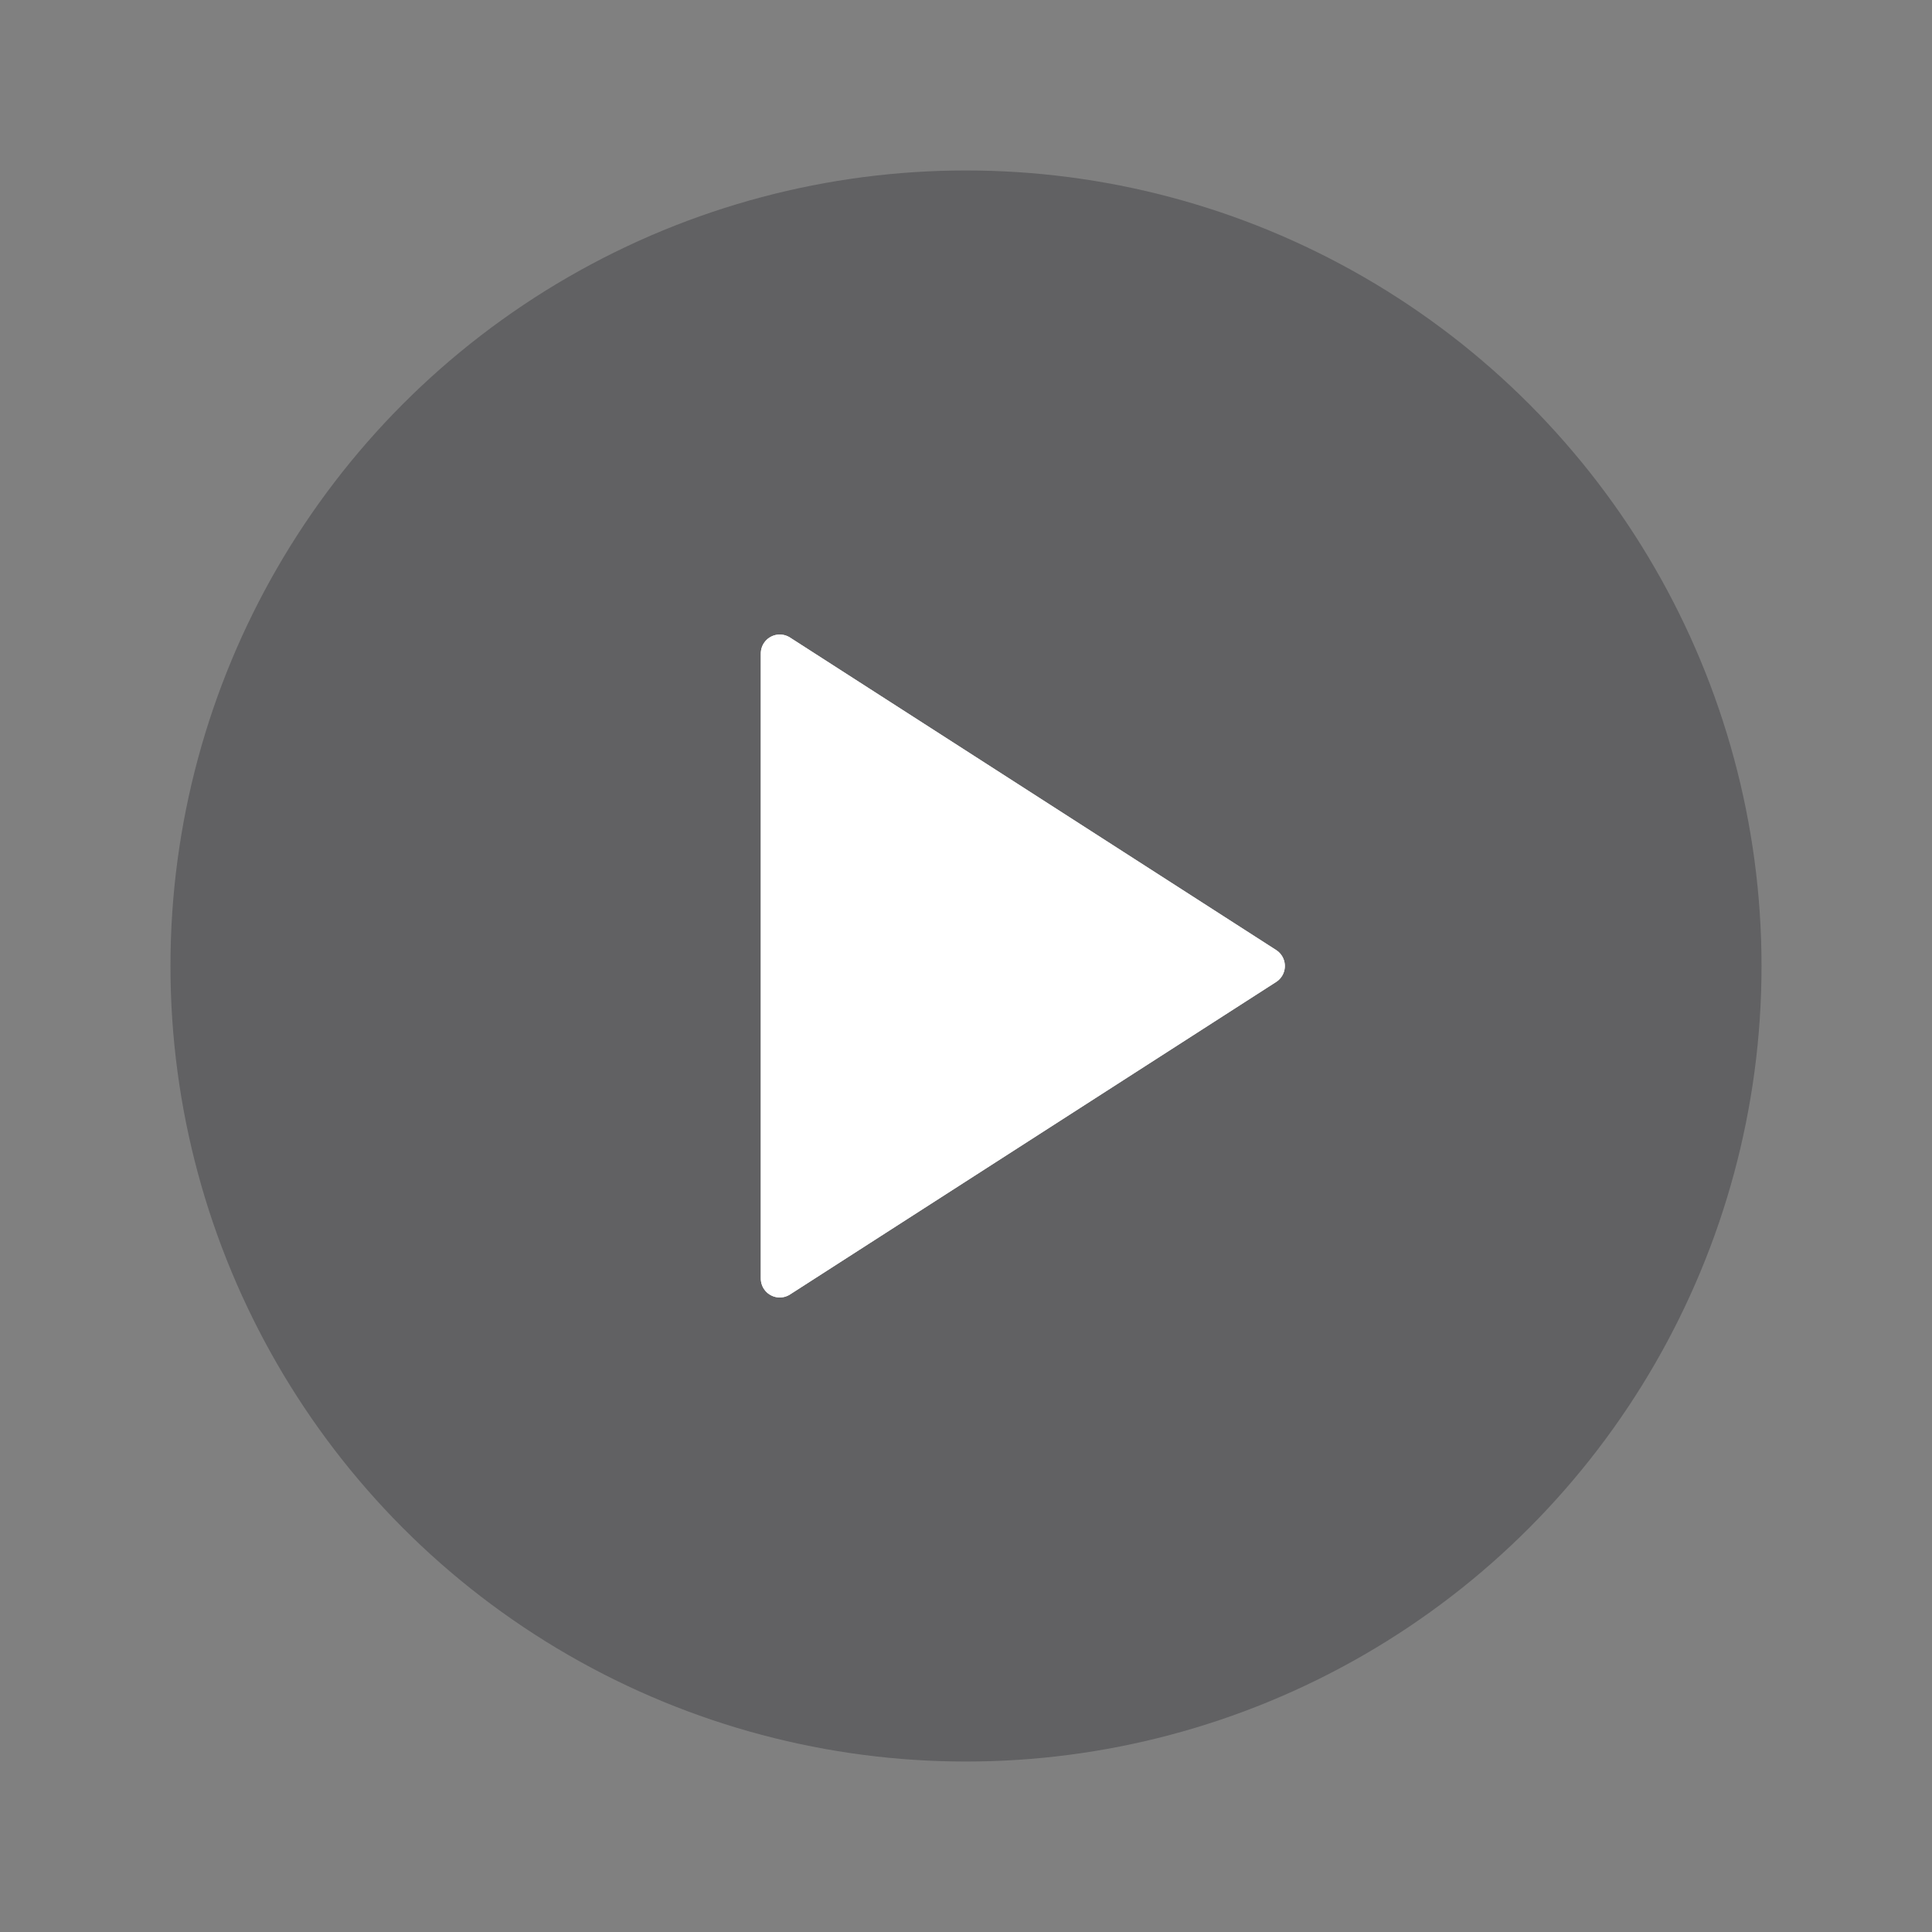 <svg width="102" height="102" viewBox="0 0 102 102" fill="none" xmlns="http://www.w3.org/2000/svg">
<rect x="0" y="0" width="102" height="102" fill="#808080" stroke="none"/>
<circle opacity="0.3" cx="51" cy="51" r="42" fill="#191A1F"/>
<path d="M41.167 34.5L66.834 51L41.167 67.5V34.5Z" fill="white"/>
<path d="M41.167 34.5L66.834 51L41.167 67.5V34.5Z" fill="white"/>
<path d="M41.167 34.5L66.834 51L41.167 67.5V34.5Z" stroke="white" stroke-width="2" stroke-linecap="round" stroke-linejoin="round"/>
<path d="M41.167 34.5L66.834 51L41.167 67.5V34.5Z" stroke="white" stroke-width="2" stroke-linecap="round" stroke-linejoin="round"/>
</svg>
